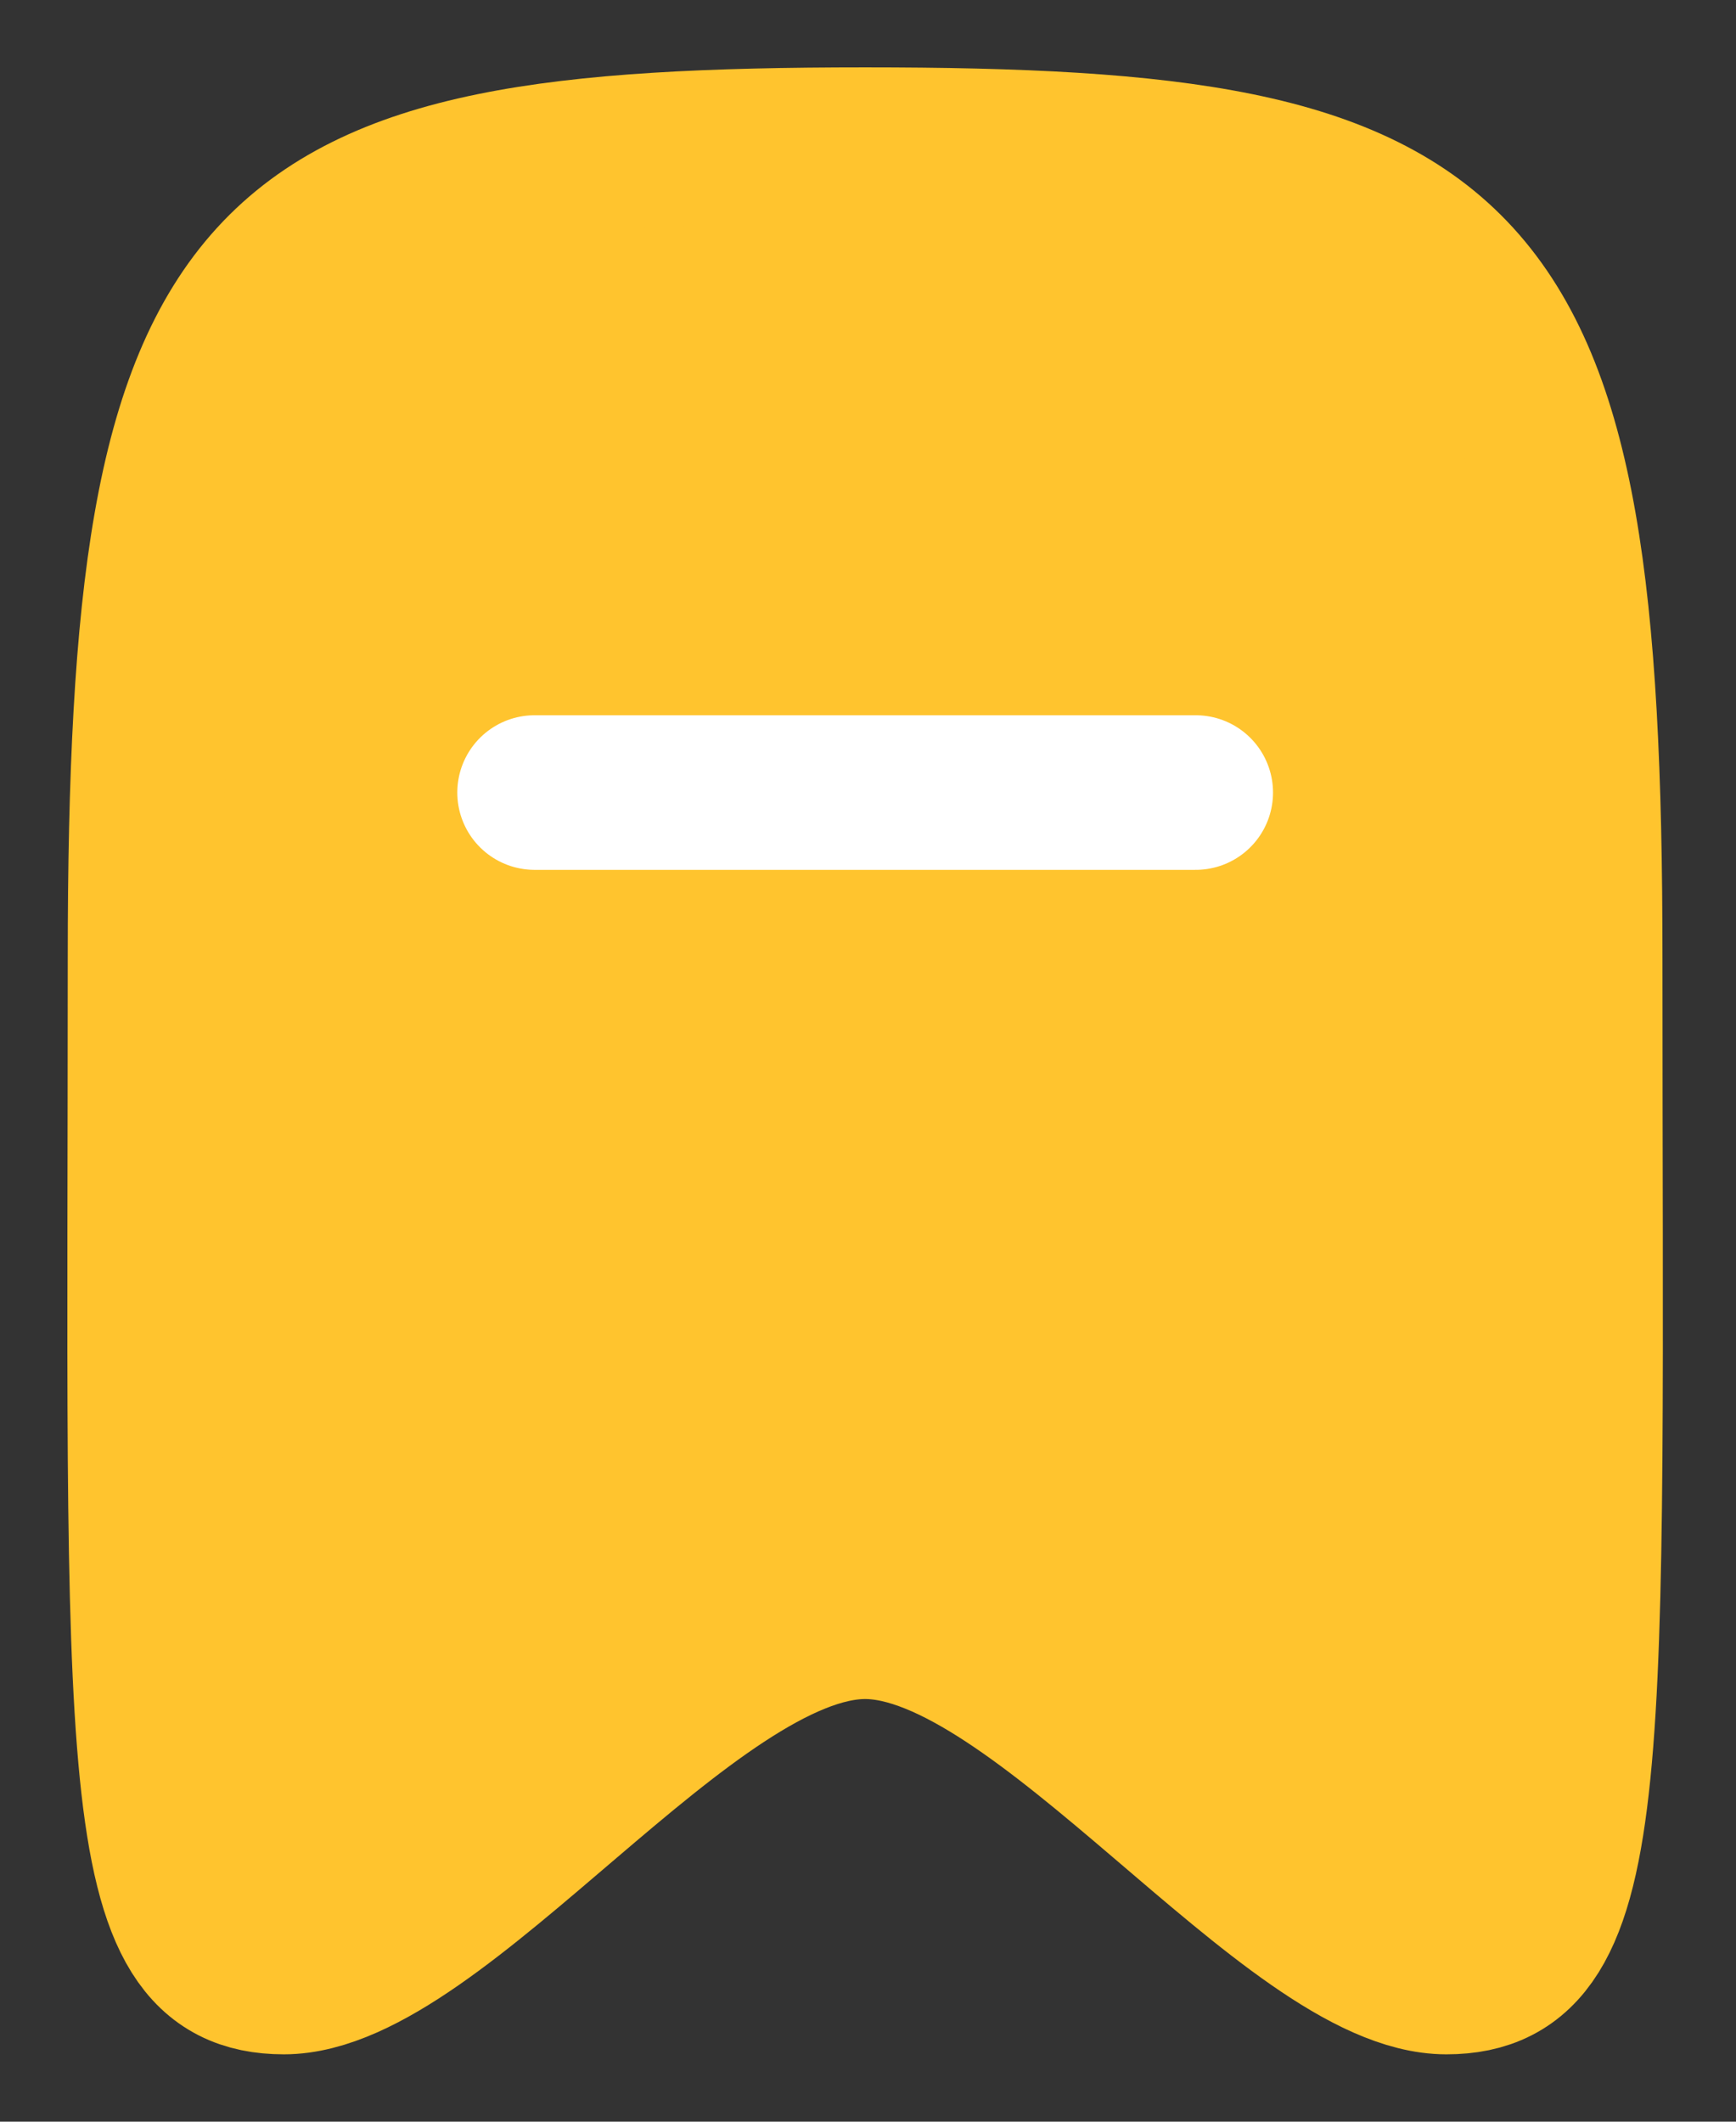 <svg width="18" height="22" viewBox="0 0 18 22" fill="none" xmlns="http://www.w3.org/2000/svg">
<rect x="0" y="0" width="18" height="22" fill="#333333" stroke="none"/>
<g id="Iconly/Curved/Bookmark">
<g id="Bookmark">
<path id="Stroke-2" fill-rule="evenodd" clip-rule="evenodd" d="M8.97 1.5C2.583 1.5 1.504 2.432 1.504 9.929C1.504 18.322 1.347 20.5 2.943 20.5C4.538 20.5 7.143 16.816 8.97 16.816C10.797 16.816 13.402 20.5 14.997 20.5C16.593 20.5 16.436 18.322 16.436 9.929C16.436 2.432 15.357 1.5 8.97 1.5Z" fill="#FFC42E" stroke="#FFC42E" stroke-width="1.603" stroke-linecap="round" stroke-linejoin="round"/>
<path id="Stroke-1" d="M5.543 8.218H12.398" stroke="white" stroke-width="1.603" stroke-linecap="round" stroke-linejoin="round"/>
</g>
</g>
</svg>
